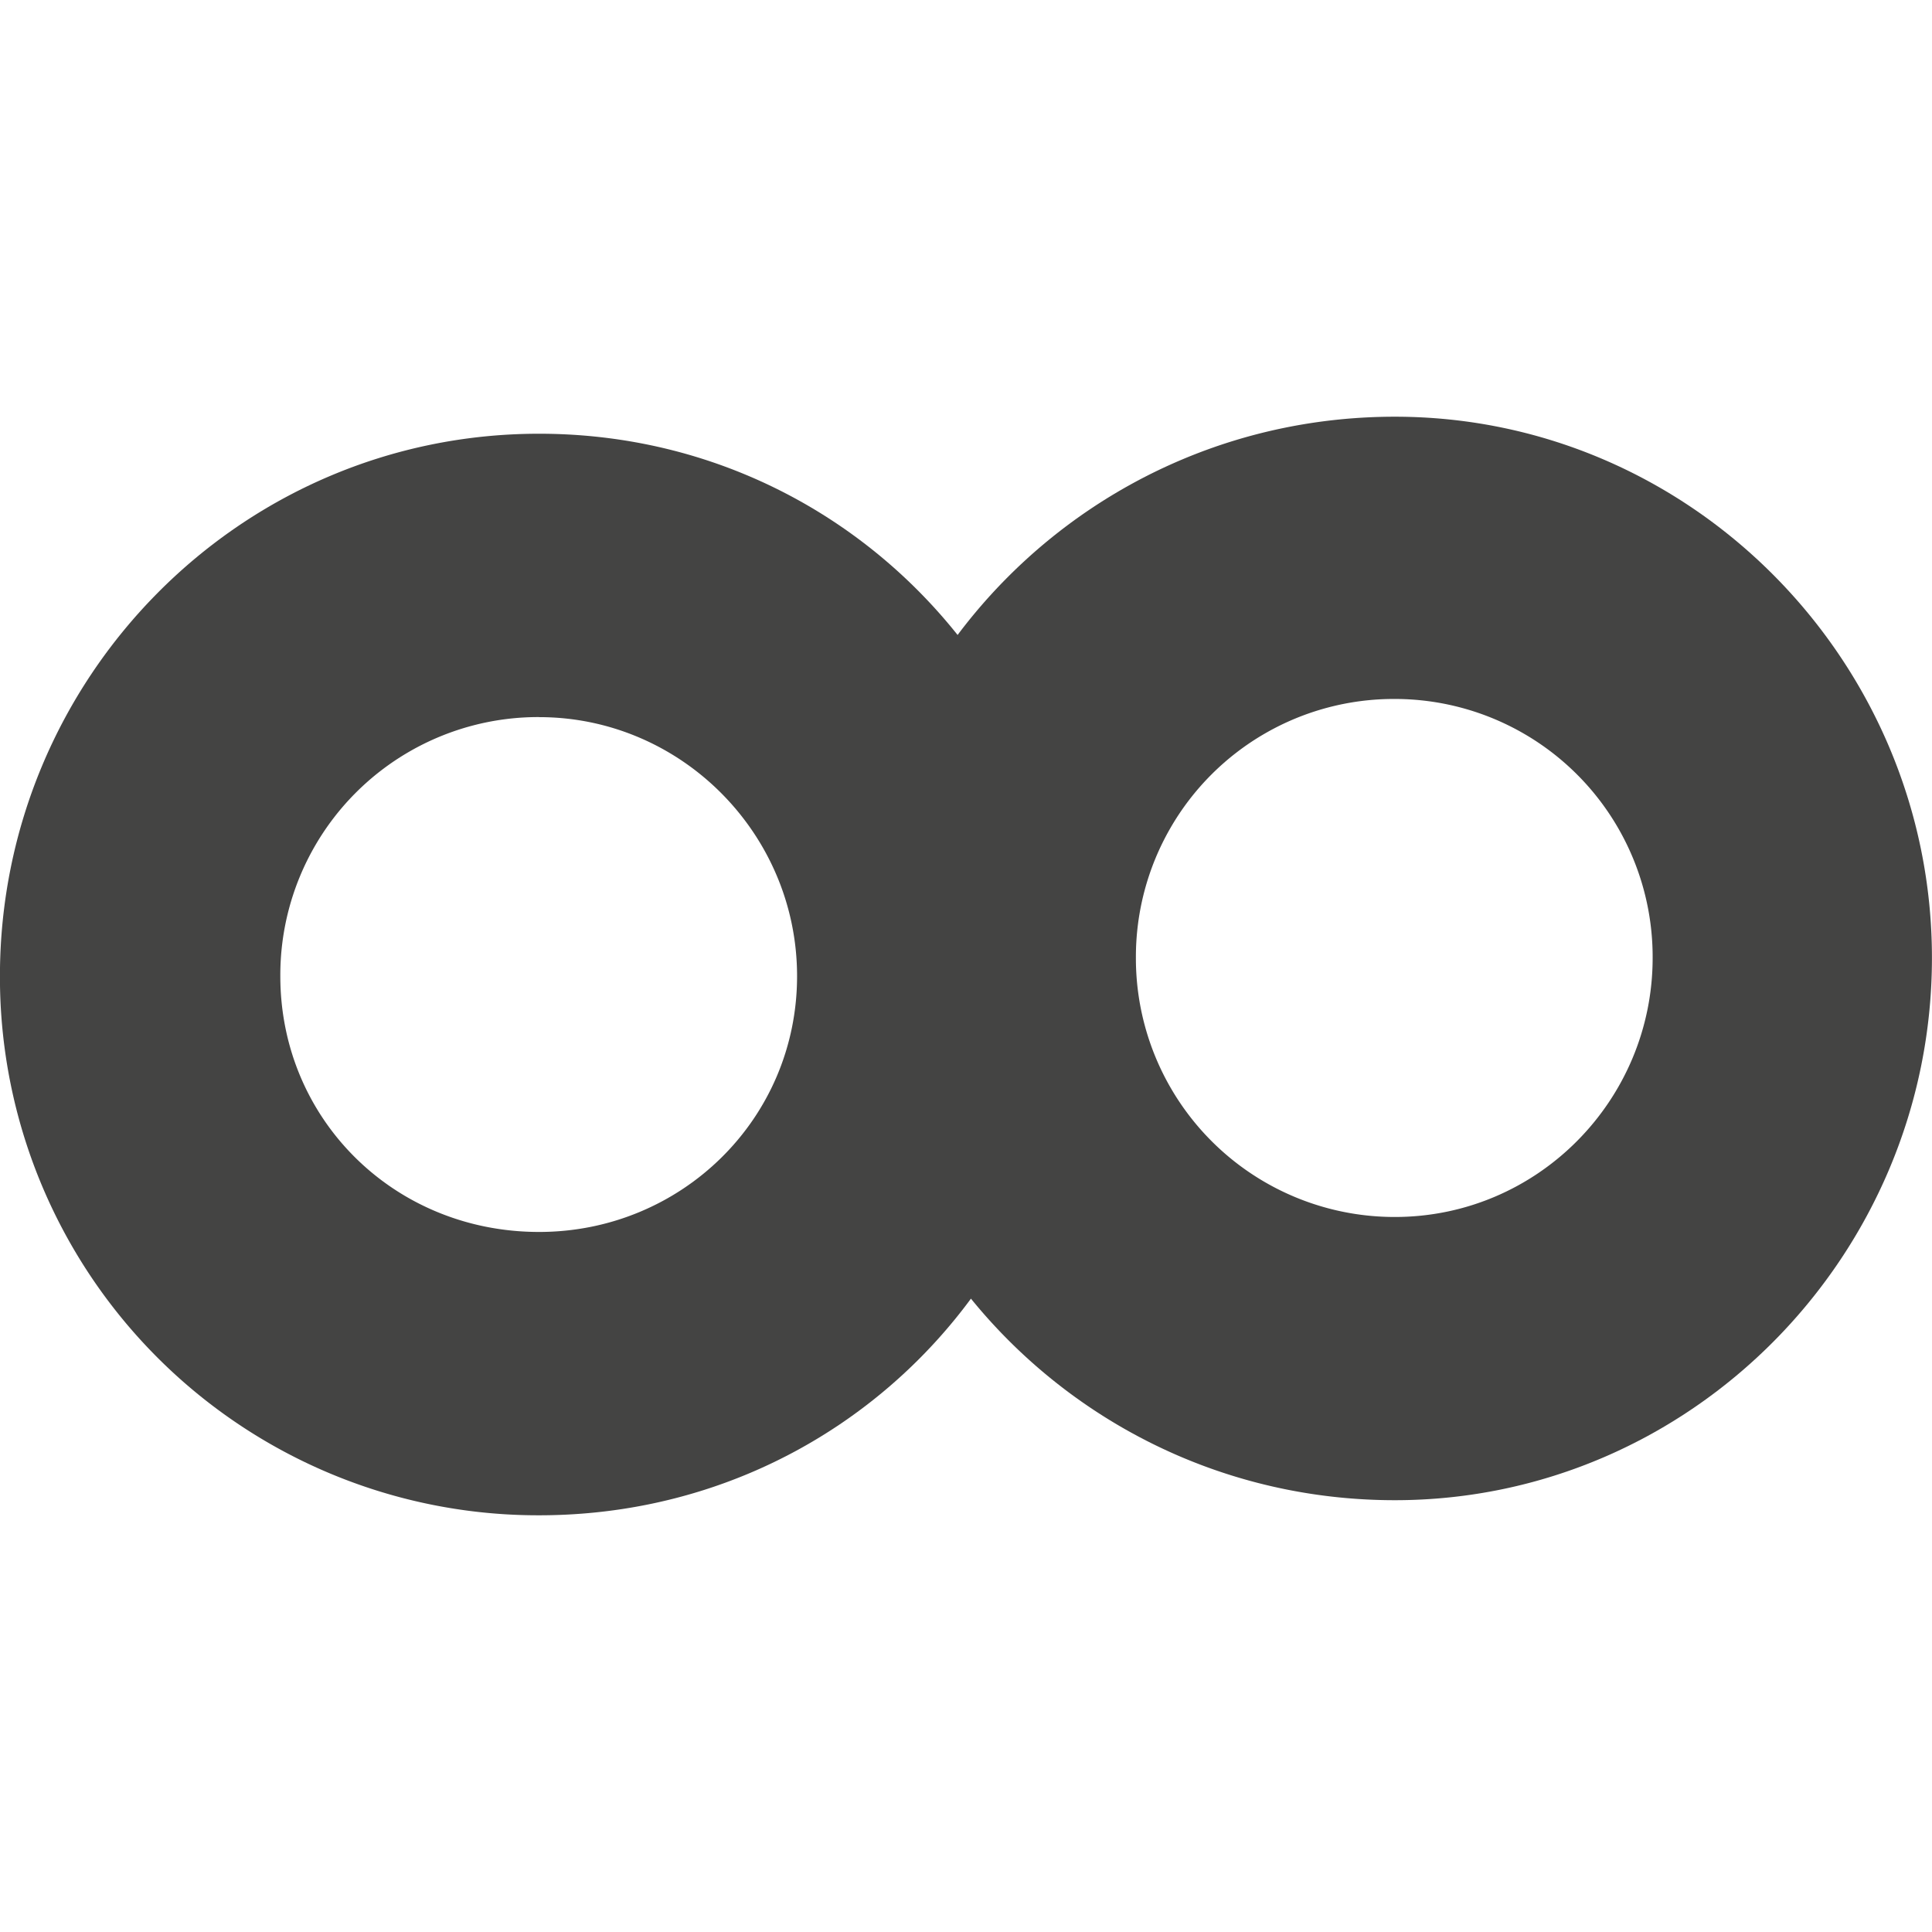 <svg viewBox="0 0 40 40" xmlns="http://www.w3.org/2000/svg">
  <defs>
    <clipPath id="Connect_svg__a">
      <path d="M0 32h32V0H0v32z" />
    </clipPath>
  </defs>
  <g clipPath="url(#Connect_svg__a)" fill="#444443" transform="matrix(1.25 0 0 -1.25 0 40)">
    <path d="M23.102 20.423a4.273 4.273 0 01-4.288-4.288 4.285 4.285 0 014.288-4.292c2.368 0 4.271 1.936 4.271 4.292a4.273 4.273 0 01-4.27 4.288m0-13.271c-5.012 0-9.03 4.056-9.03 8.983 0 4.912 4.018 8.963 9.03 8.963 4.907 0 8.896-4.051 8.896-8.963 0-4.927-3.989-8.983-8.897-8.983" />
    <path d="M8.929 20.123a4.273 4.273 0 01-4.286-4.291c0-2.367 1.883-4.237 4.286-4.237 2.354 0 4.273 1.87 4.273 4.237 0 2.358-1.92 4.29-4.273 4.29m0-13.22a8.913 8.913 0 00-8.93 8.93c0 4.929 3.97 8.984 8.93 8.984 4.995 0 8.897-4.055 8.897-8.984 0-4.928-3.902-8.93-8.897-8.93" />
  </g>
</svg>
